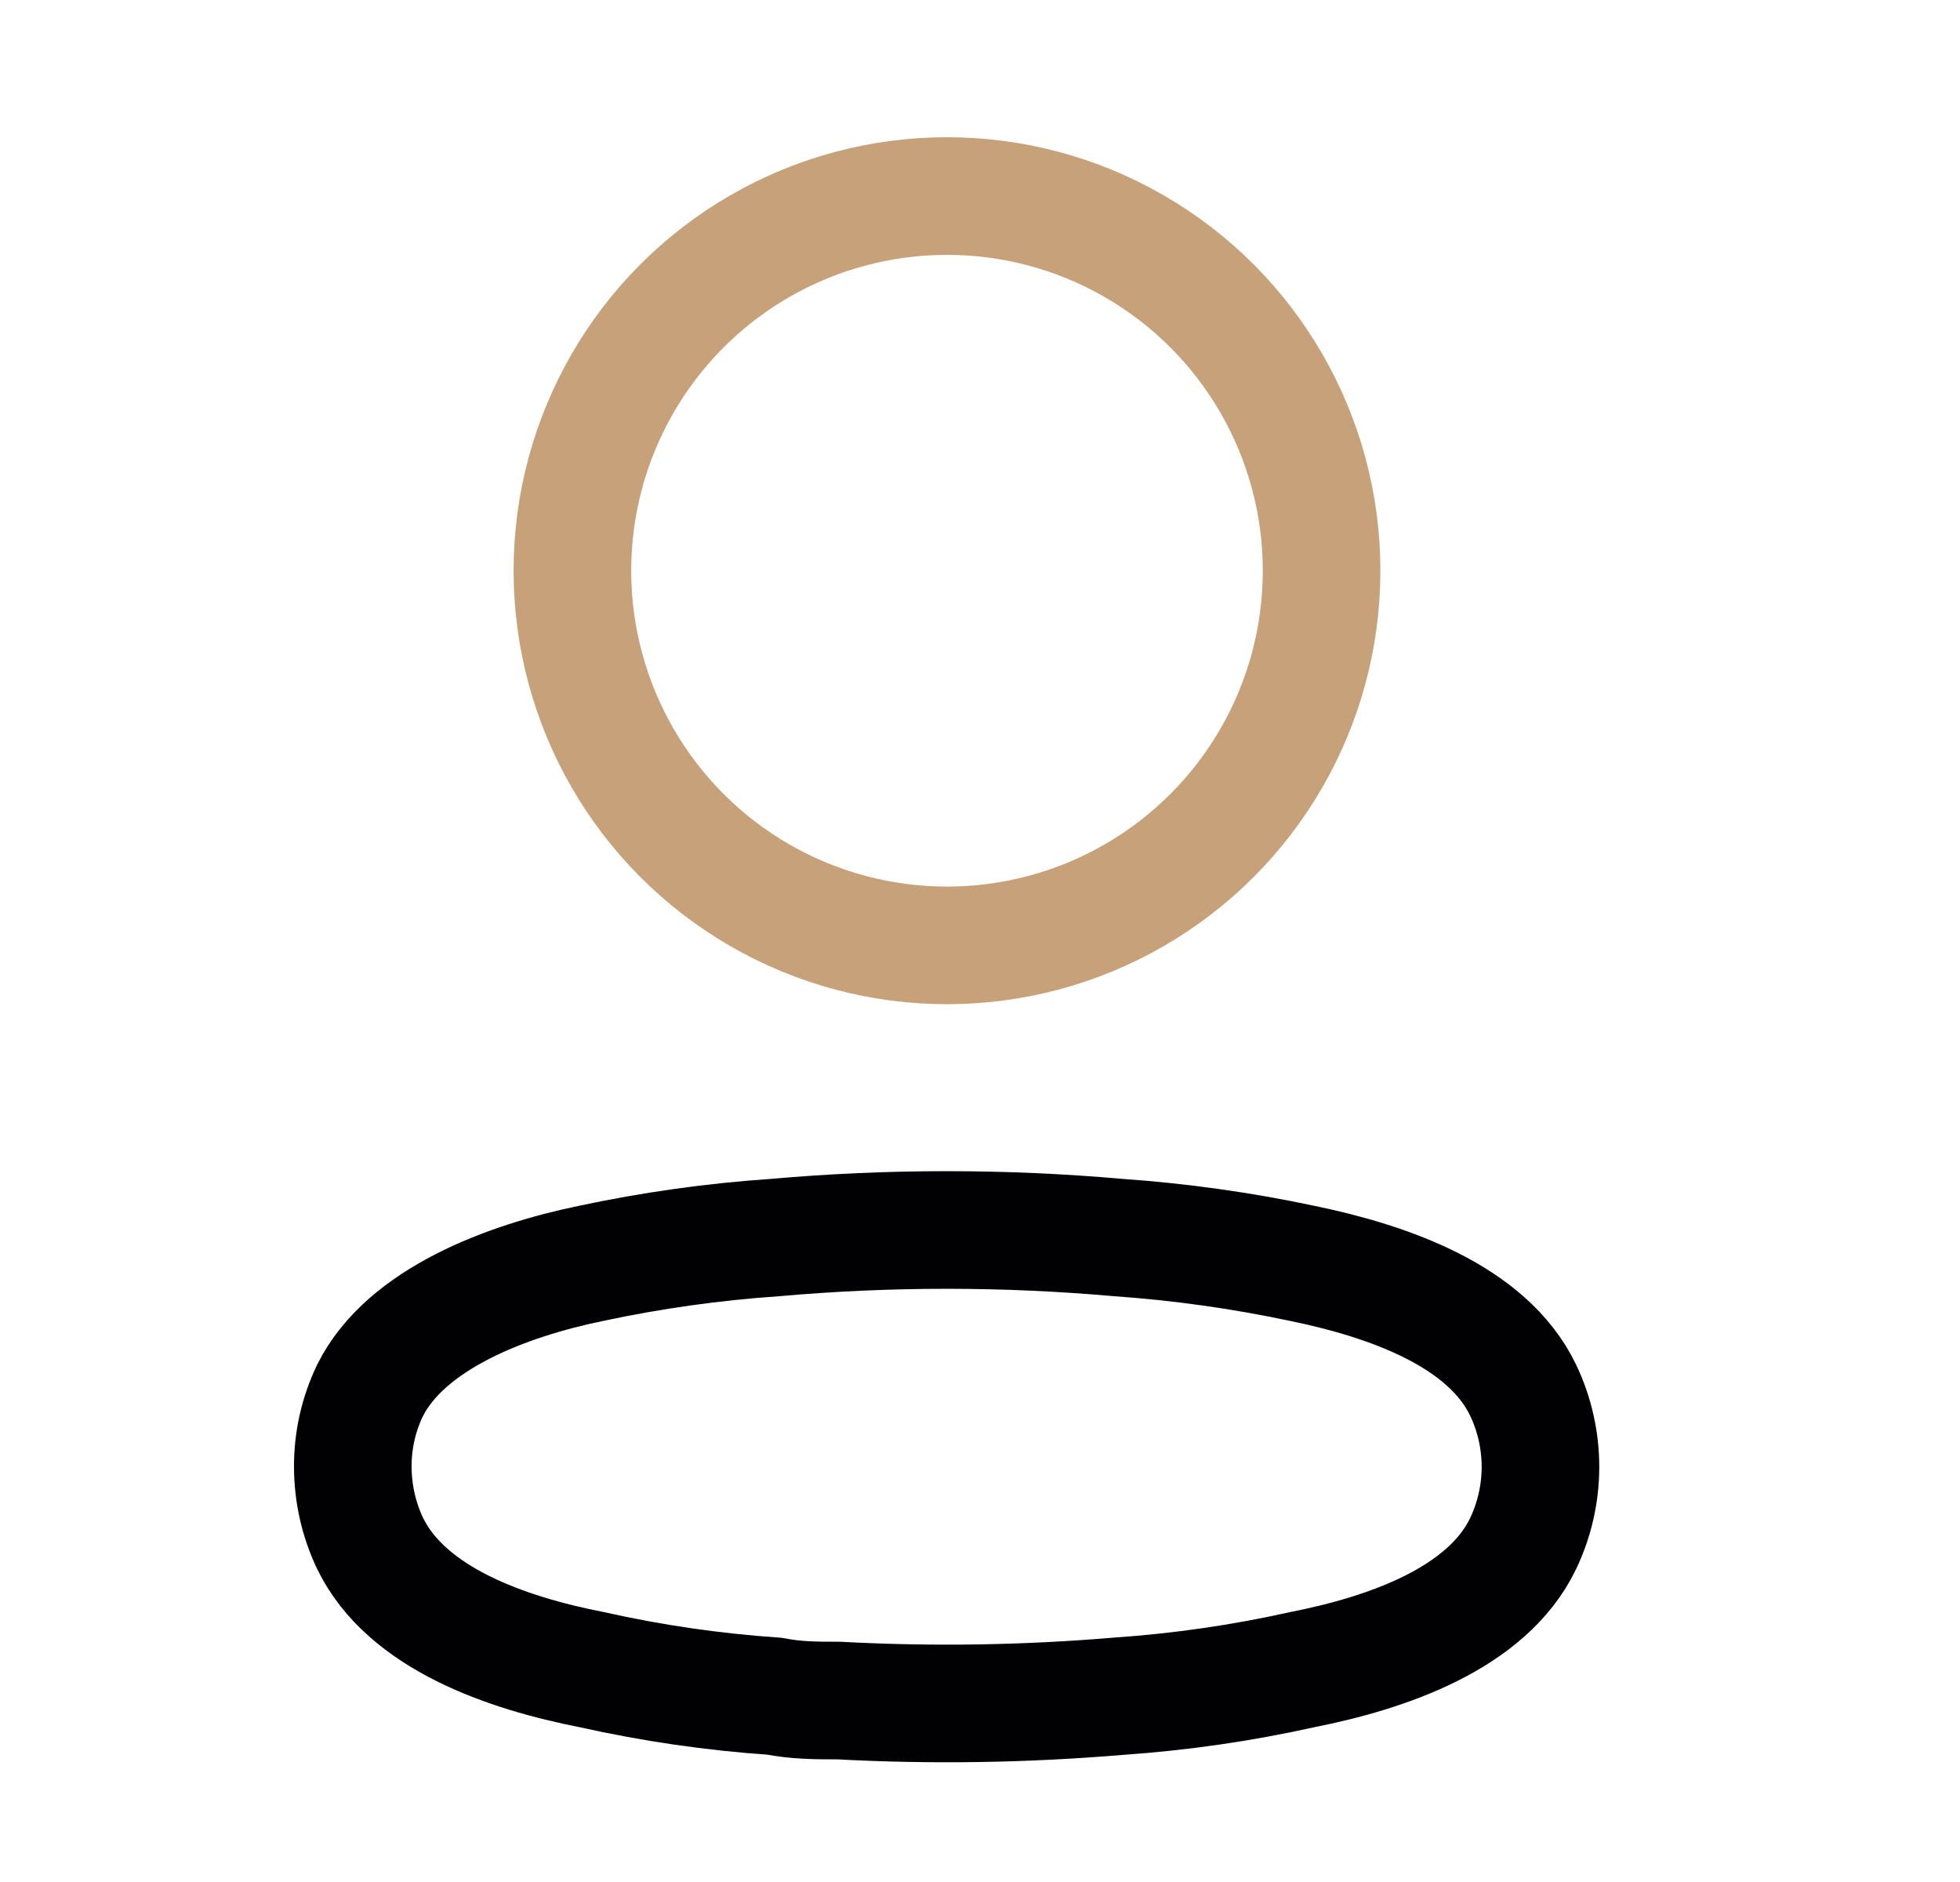 <svg width="25" height="24" viewBox="0 0 25 24" fill="none" xmlns="http://www.w3.org/2000/svg">
<circle cx="12.079" cy="7.278" r="4.778" stroke="#C7A17A" stroke-width="1.5" stroke-linecap="round" stroke-linejoin="round"/>
<path fill-rule="evenodd" clip-rule="evenodd" d="M4.5 18.702C4.499 18.366 4.574 18.034 4.72 17.731C5.177 16.816 6.468 16.331 7.539 16.111C8.311 15.946 9.094 15.836 9.882 15.782C11.341 15.653 12.808 15.653 14.267 15.782C15.054 15.837 15.837 15.947 16.61 16.111C17.681 16.331 18.971 16.77 19.429 17.731C19.722 18.348 19.722 19.064 19.429 19.681C18.971 20.642 17.681 21.081 16.61 21.292C15.838 21.464 15.055 21.577 14.267 21.631C13.079 21.731 11.887 21.75 10.697 21.686C10.422 21.686 10.157 21.686 9.882 21.631C9.097 21.578 8.316 21.464 7.548 21.292C6.468 21.081 5.187 20.642 4.72 19.681C4.575 19.375 4.5 19.04 4.5 18.702Z" stroke="#010103" stroke-width="1.5" stroke-linecap="round" stroke-linejoin="round"/>
</svg>
